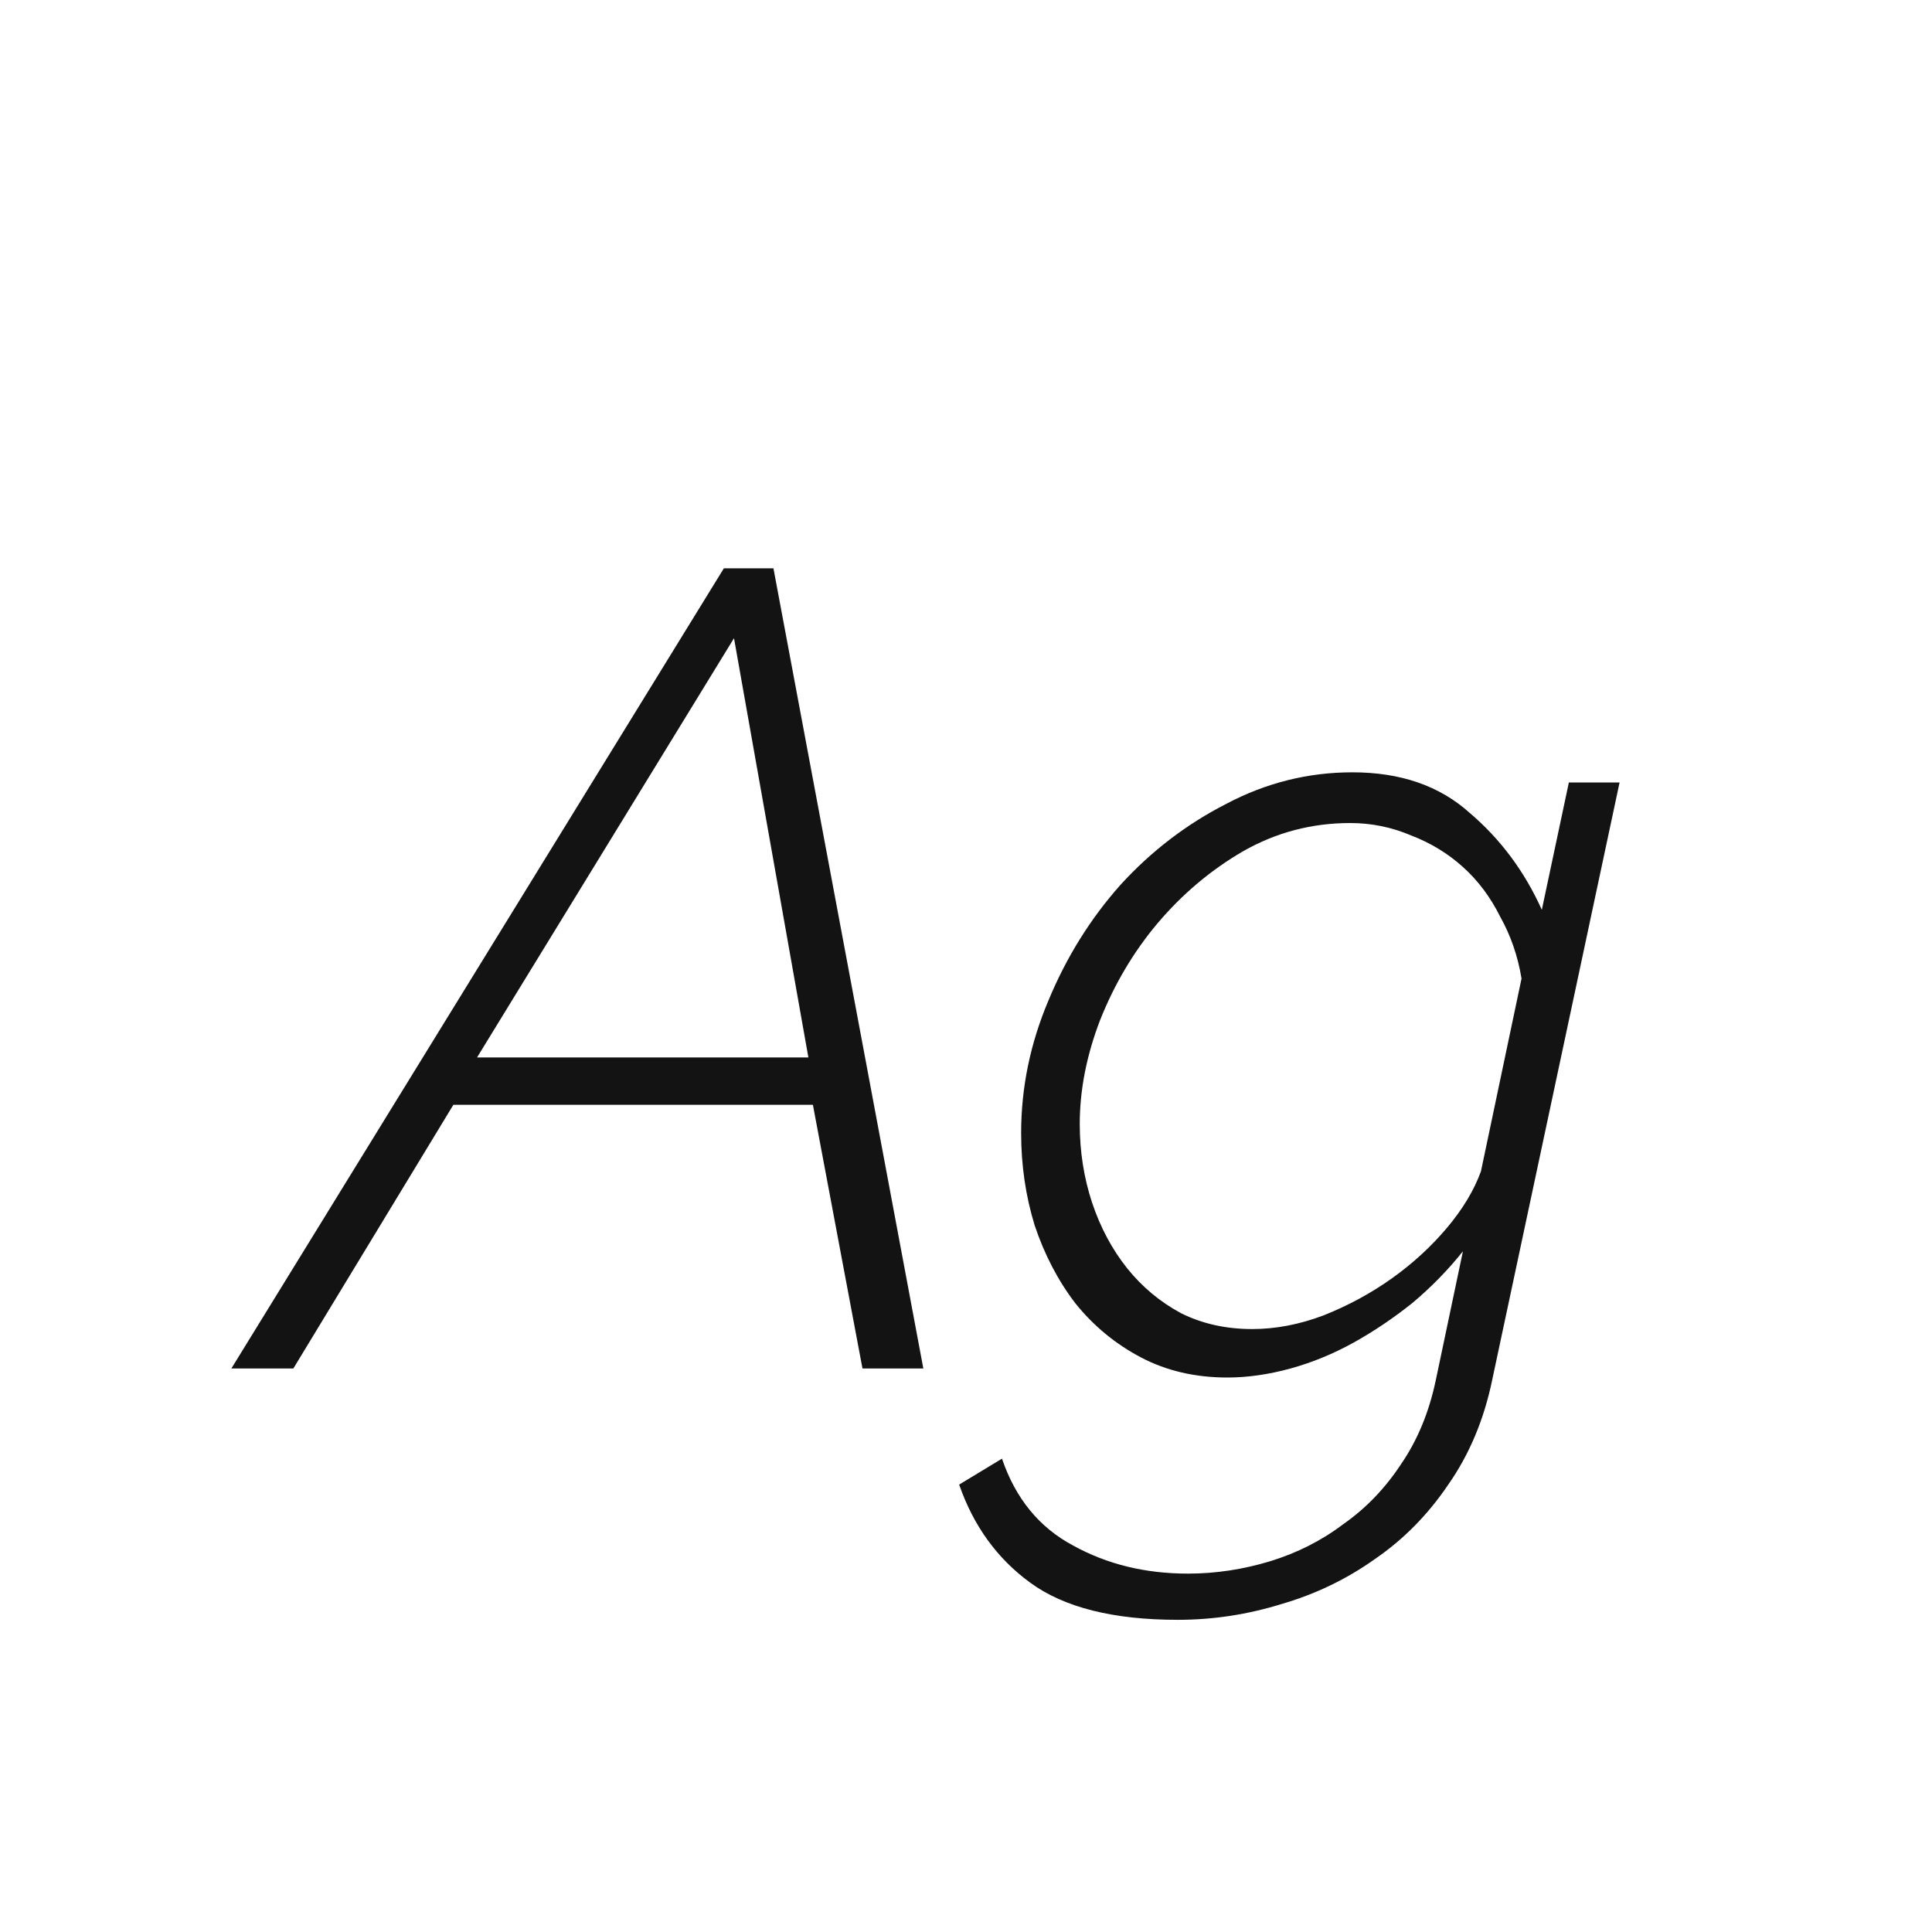 <svg width="24" height="24" viewBox="0 0 24 24" fill="none" xmlns="http://www.w3.org/2000/svg">
<path d="M8.992 7.06H9.608L11.47 17H10.714L10.098 13.724H5.632L3.644 17H2.874L8.992 7.06ZM10.042 13.136L9.118 7.928L5.926 13.136H10.042ZM14.631 20.122C13.829 20.122 13.217 19.968 12.797 19.66C12.387 19.361 12.093 18.955 11.915 18.442L12.447 18.12C12.615 18.614 12.909 18.974 13.329 19.198C13.749 19.431 14.225 19.548 14.757 19.548C15.103 19.548 15.443 19.496 15.779 19.394C16.115 19.291 16.419 19.137 16.689 18.932C16.969 18.736 17.207 18.488 17.403 18.19C17.609 17.891 17.753 17.541 17.837 17.14L18.173 15.544C17.987 15.777 17.777 15.992 17.543 16.188C17.31 16.374 17.067 16.538 16.815 16.678C16.563 16.818 16.302 16.925 16.031 17C15.761 17.074 15.499 17.112 15.247 17.112C14.846 17.112 14.487 17.028 14.169 16.86C13.852 16.692 13.581 16.468 13.357 16.188C13.143 15.908 12.975 15.586 12.853 15.222C12.741 14.858 12.685 14.475 12.685 14.074C12.685 13.514 12.797 12.968 13.021 12.436C13.245 11.894 13.544 11.414 13.917 10.994C14.3 10.574 14.739 10.238 15.233 9.986C15.728 9.724 16.251 9.594 16.801 9.594C17.399 9.594 17.884 9.762 18.257 10.098C18.64 10.424 18.939 10.826 19.153 11.302L19.489 9.72H20.119L18.537 17.14C18.435 17.634 18.253 18.068 17.991 18.442C17.739 18.815 17.436 19.123 17.081 19.366C16.727 19.618 16.339 19.804 15.919 19.926C15.499 20.056 15.07 20.122 14.631 20.122ZM15.555 16.51C15.845 16.51 16.139 16.454 16.437 16.342C16.745 16.22 17.03 16.066 17.291 15.88C17.553 15.693 17.781 15.483 17.977 15.25C18.173 15.016 18.313 14.783 18.397 14.55L18.901 12.156C18.855 11.876 18.766 11.619 18.635 11.386C18.514 11.143 18.36 10.938 18.173 10.77C17.987 10.602 17.772 10.471 17.529 10.378C17.287 10.275 17.035 10.224 16.773 10.224C16.297 10.224 15.854 10.34 15.443 10.574C15.042 10.807 14.687 11.106 14.379 11.47C14.081 11.824 13.843 12.226 13.665 12.674C13.497 13.112 13.413 13.542 13.413 13.962C13.413 14.307 13.465 14.634 13.567 14.942C13.67 15.25 13.815 15.52 14.001 15.754C14.188 15.987 14.412 16.174 14.673 16.314C14.935 16.444 15.229 16.51 15.555 16.51Z" fill="#131313"/>
</svg>
